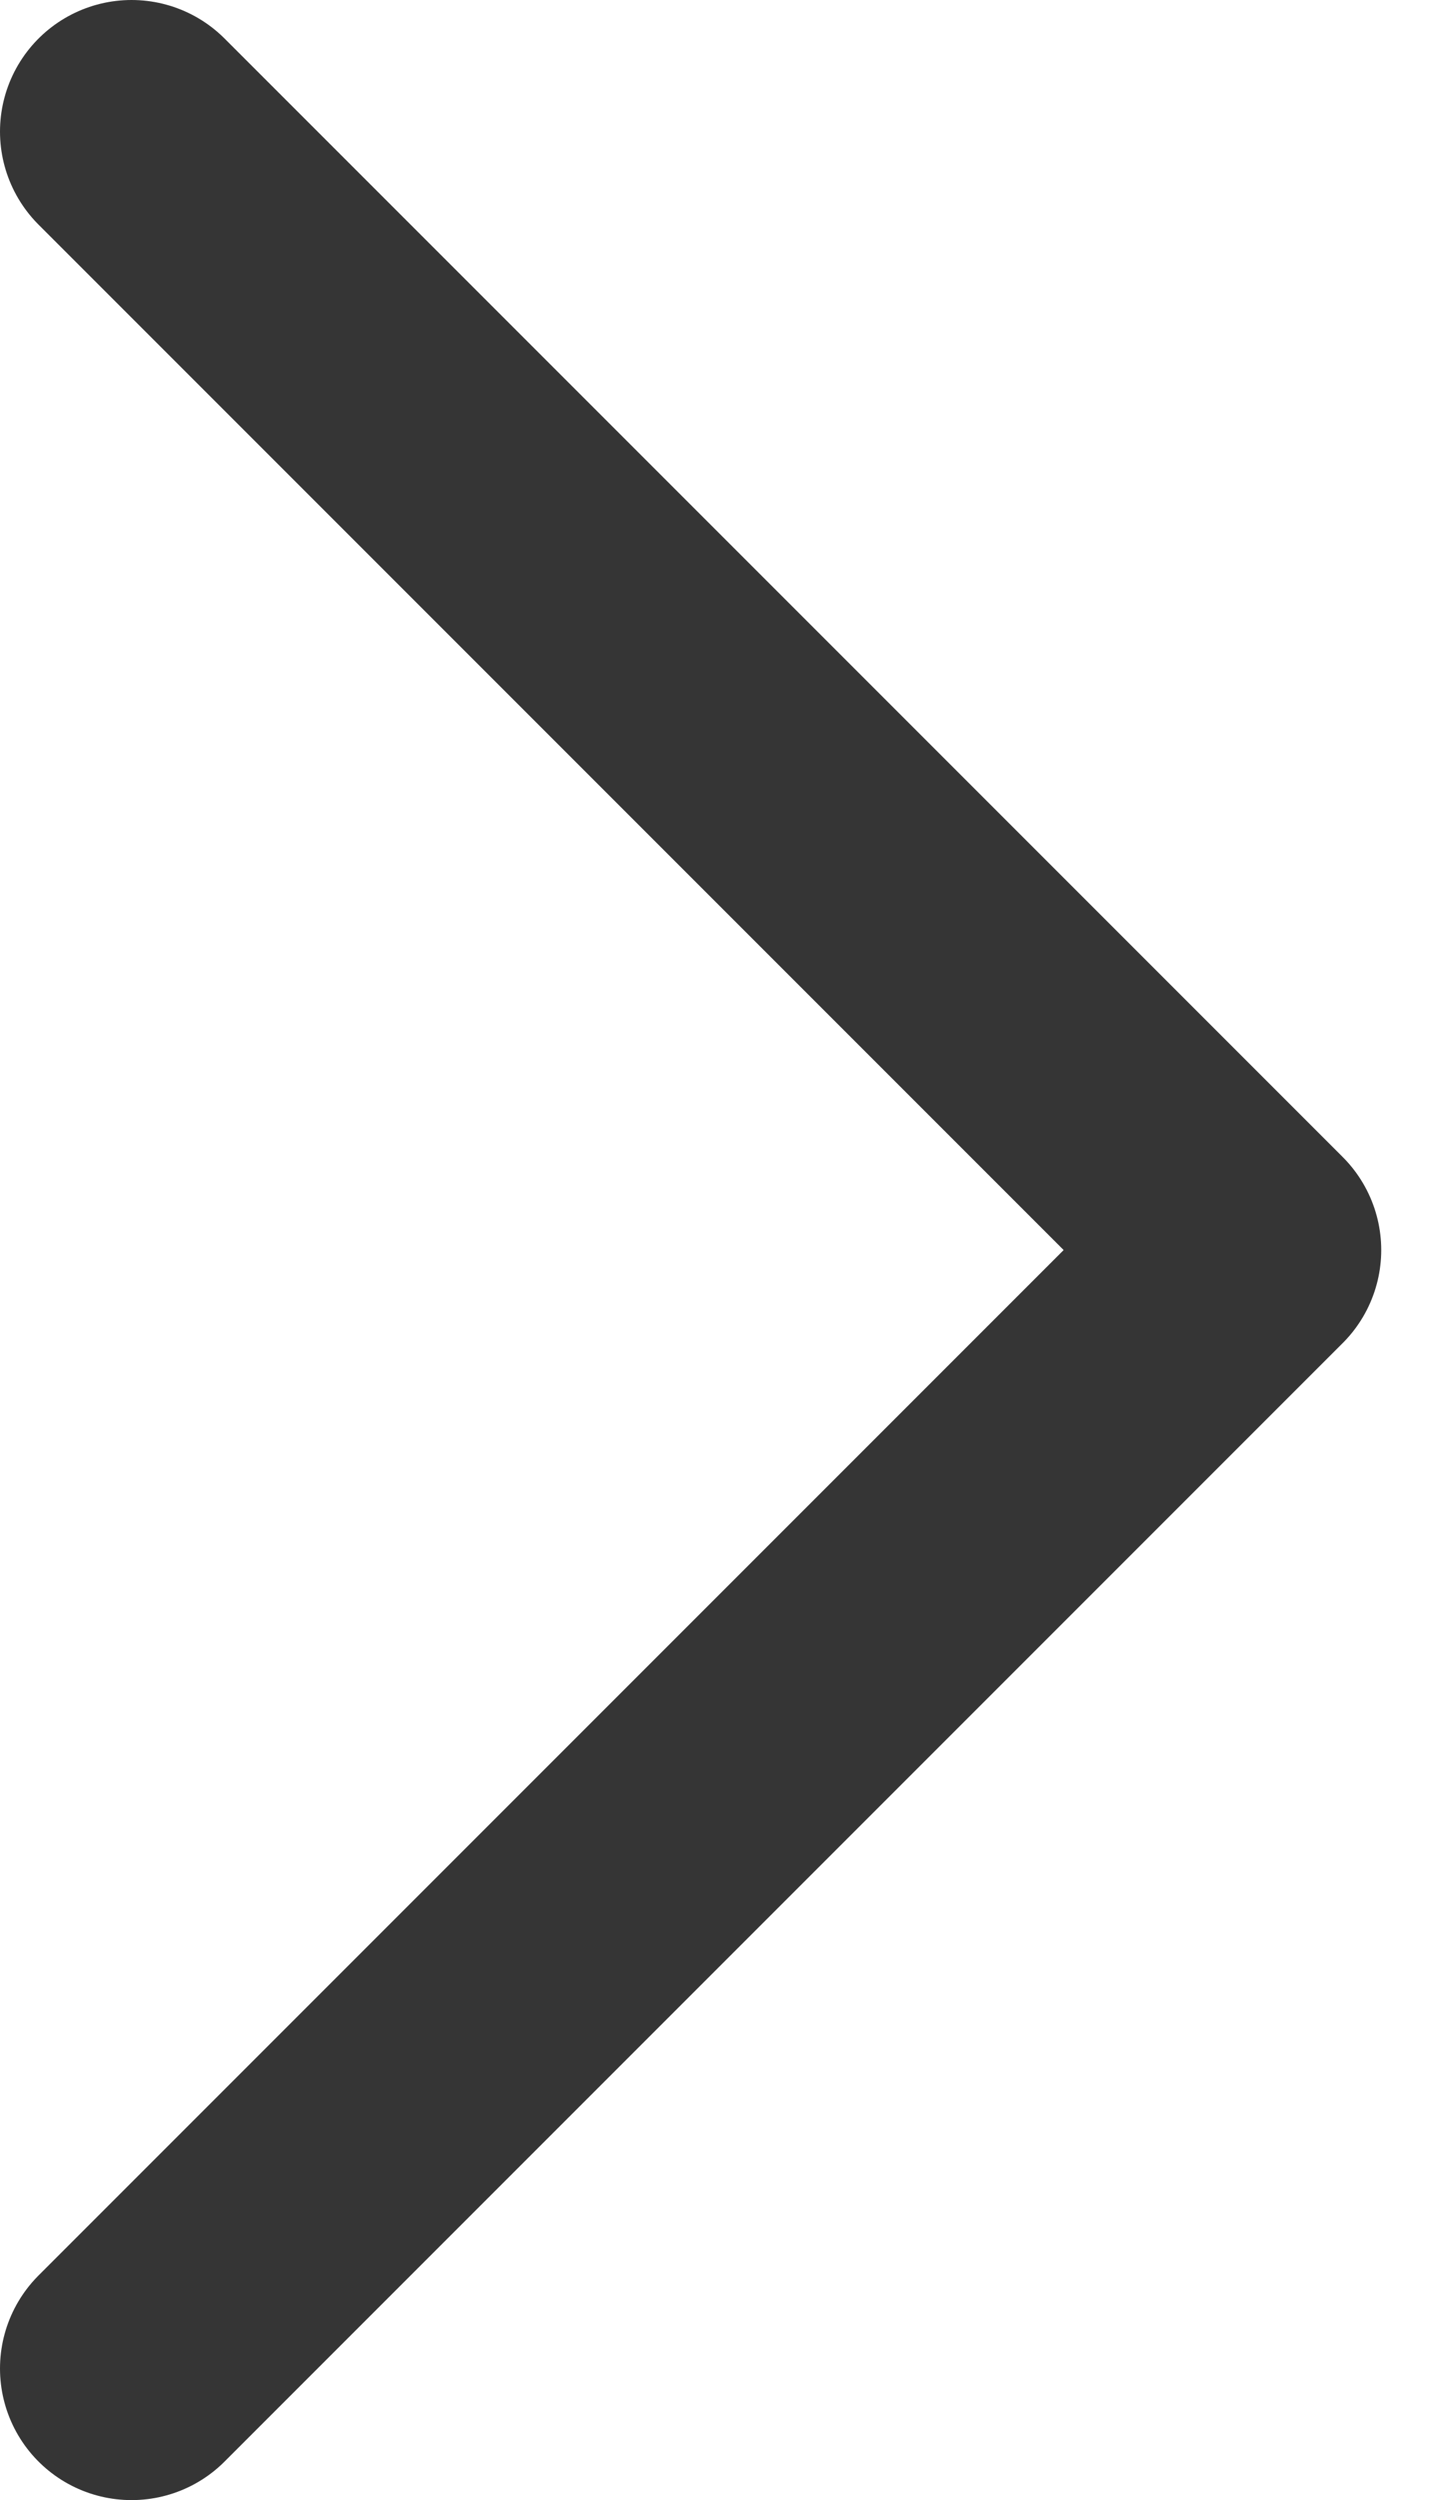<svg width="11" height="19" viewBox="0 0 11 19" fill="none" xmlns="http://www.w3.org/2000/svg">
<path d="M1 18L9.5 9.5L1 1" stroke="#353535" stroke-width="2" stroke-linecap="round" stroke-linejoin="round"/>
</svg>
